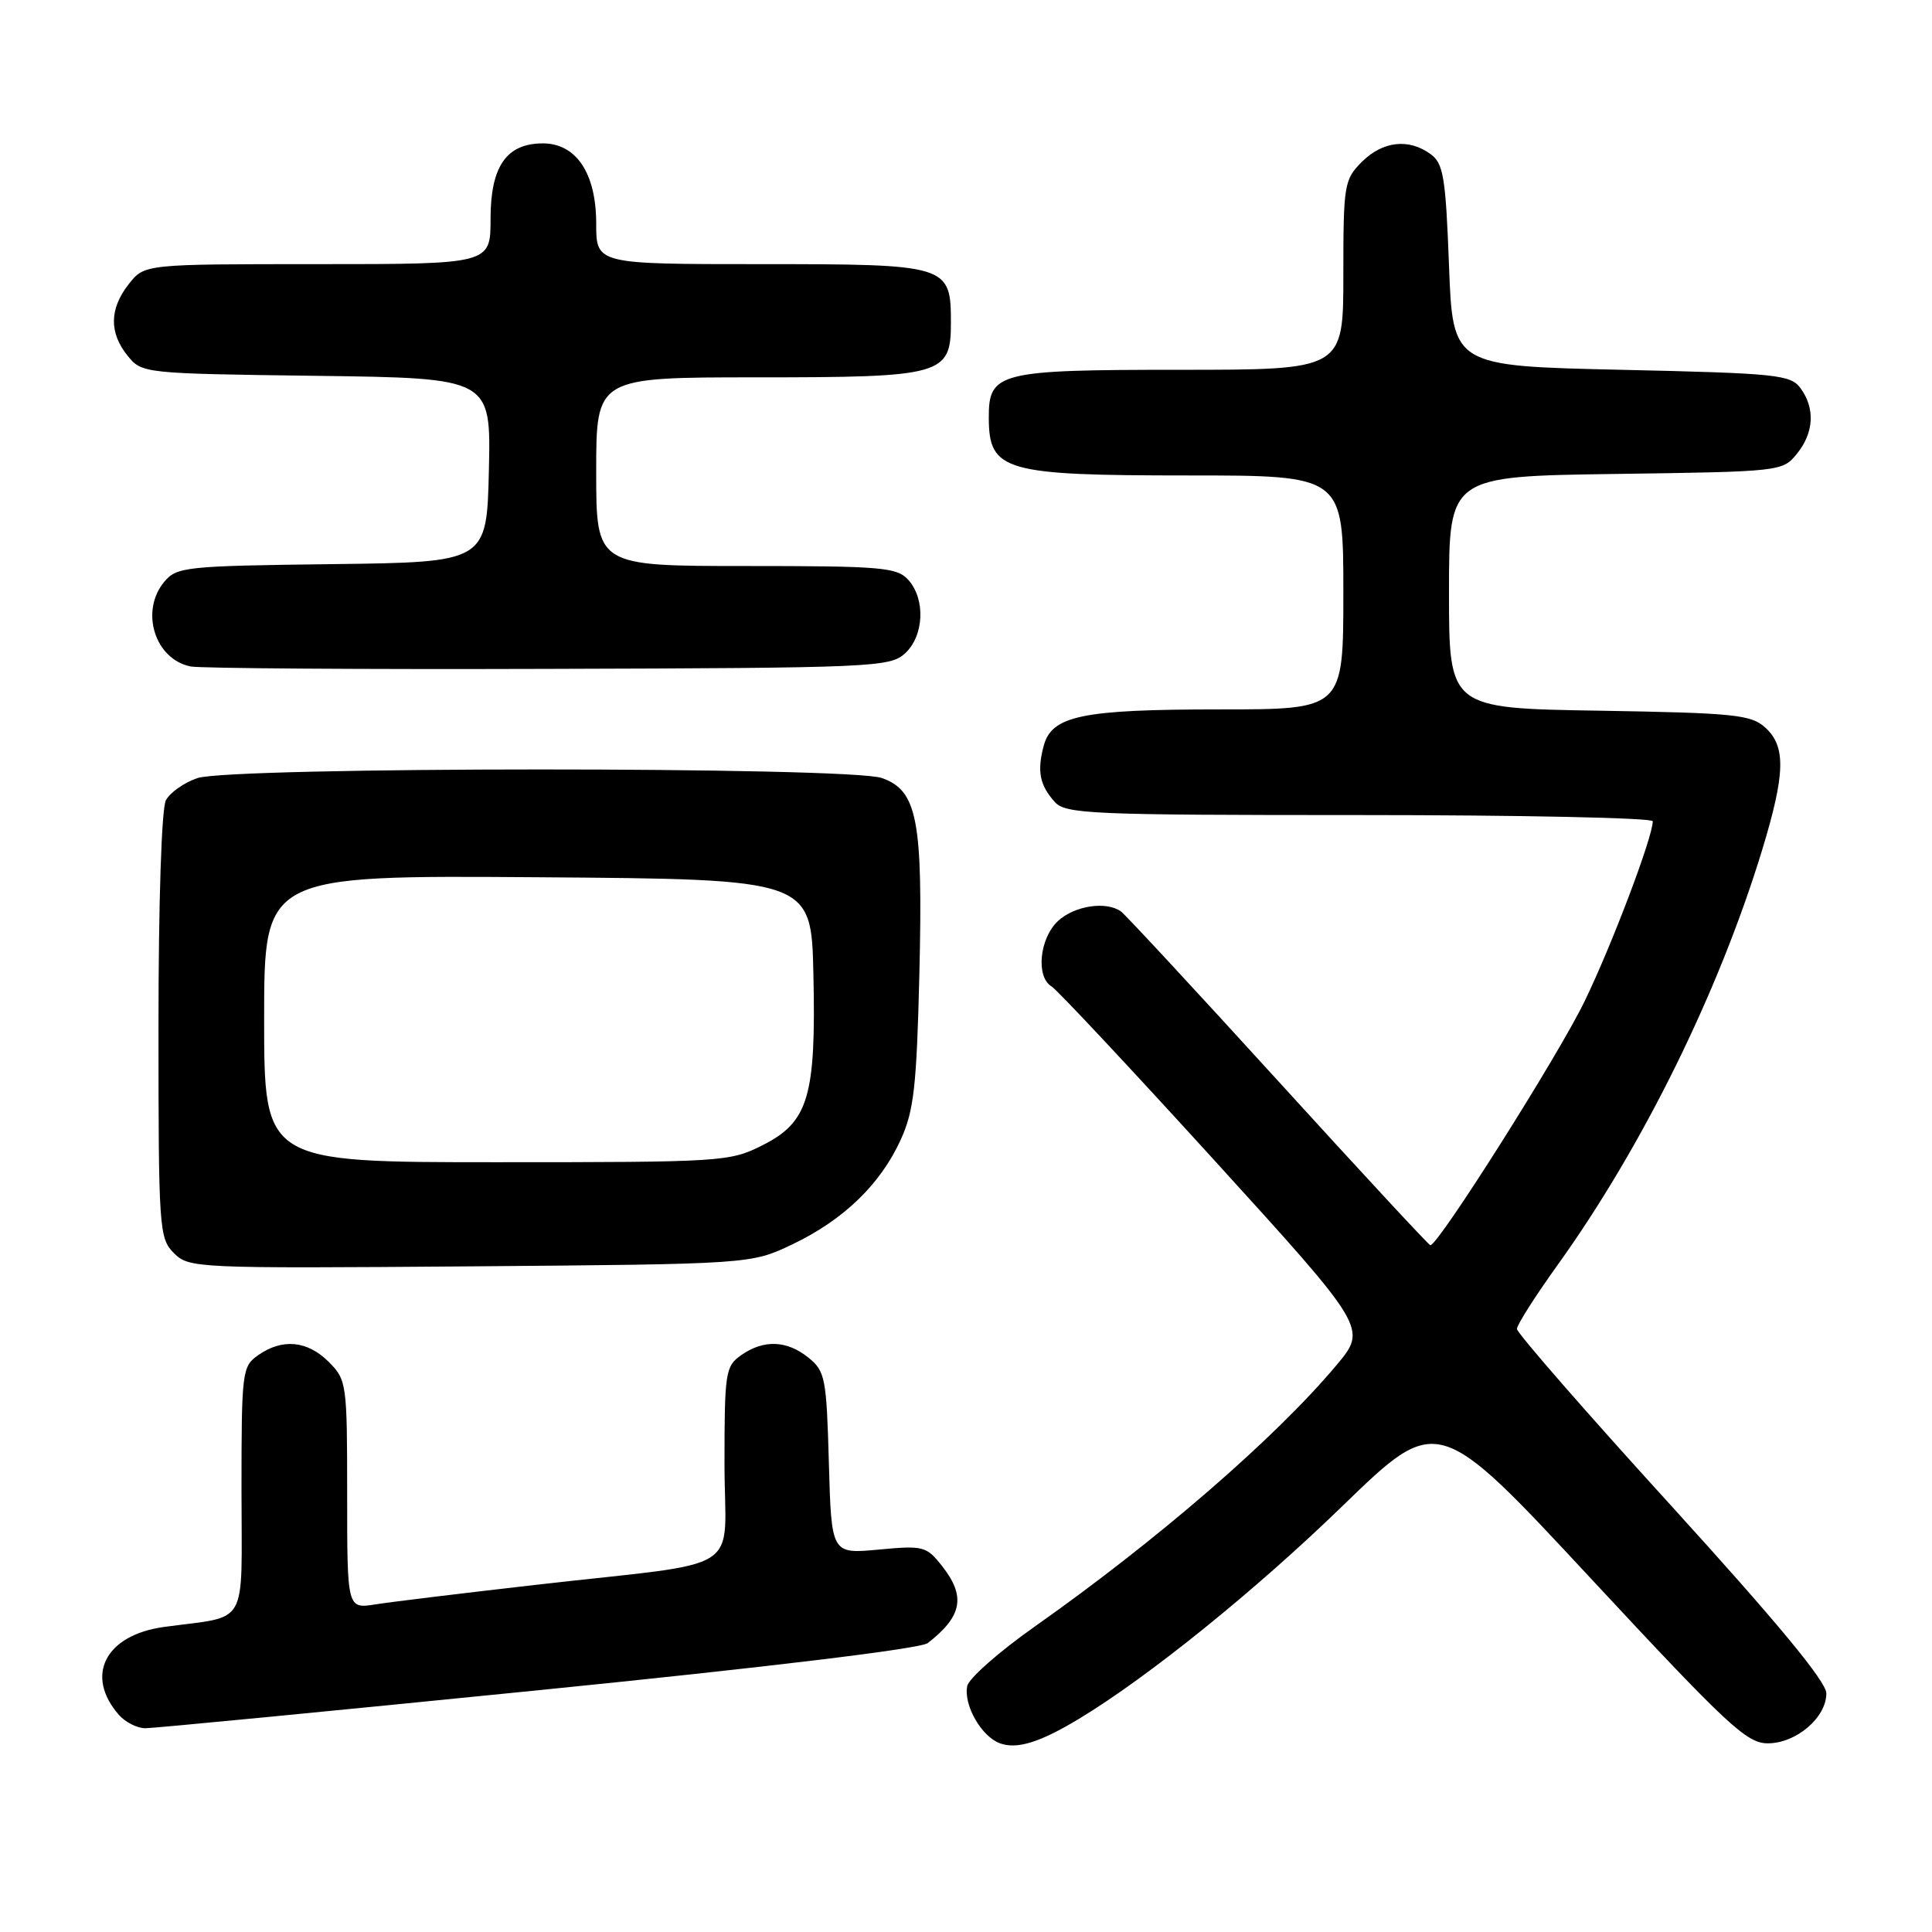 <?xml version="1.0" encoding="UTF-8" standalone="no"?>
<!DOCTYPE svg PUBLIC "-//W3C//DTD SVG 1.1//EN" "http://www.w3.org/Graphics/SVG/1.1/DTD/svg11.dtd" >
<svg xmlns="http://www.w3.org/2000/svg" xmlns:xlink="http://www.w3.org/1999/xlink" version="1.1" viewBox="0 0 256 256">
 <g >
 <path fill="currentColor"
d=" M 142.99 227.74 C 152.17 222.20 166.41 210.69 177.87 199.57 C 190.50 187.32 190.50 187.32 210.80 209.16 C 228.92 228.64 231.44 231.00 234.24 231.00 C 238.00 231.00 242.00 227.59 242.00 224.38 C 242.00 222.83 235.53 215.01 221.50 199.58 C 210.22 187.20 201.00 176.62 201.00 176.09 C 201.00 175.56 203.44 171.72 206.43 167.56 C 217.69 151.86 227.75 131.43 233.49 112.64 C 236.57 102.51 236.67 98.91 233.90 96.40 C 232.01 94.69 229.79 94.47 211.90 94.17 C 192.00 93.85 192.00 93.85 192.00 78.48 C 192.00 63.11 192.00 63.11 214.09 62.80 C 235.93 62.50 236.20 62.47 238.09 60.14 C 240.36 57.34 240.54 54.12 238.58 51.44 C 237.27 49.65 235.46 49.46 214.83 49.00 C 192.50 48.50 192.50 48.50 192.00 35.17 C 191.56 23.46 191.26 21.66 189.56 20.42 C 186.66 18.30 183.21 18.70 180.45 21.45 C 178.11 23.80 178.00 24.47 178.00 36.45 C 178.00 49.00 178.00 49.00 156.33 49.00 C 132.25 49.00 130.99 49.32 131.02 55.40 C 131.05 62.42 133.07 63.00 157.43 63.00 C 178.00 63.00 178.00 63.00 178.00 78.50 C 178.00 94.00 178.00 94.00 161.65 94.00 C 143.33 94.00 139.35 94.83 138.29 98.85 C 137.40 102.19 137.77 104.04 139.75 106.25 C 141.18 107.86 144.42 108.00 180.15 108.00 C 201.52 108.00 219.00 108.37 219.00 108.82 C 219.00 110.91 213.60 125.18 209.97 132.67 C 206.52 139.81 190.59 165.00 189.53 165.00 C 189.33 165.00 180.26 155.21 169.37 143.25 C 158.48 131.29 149.10 121.17 148.53 120.77 C 146.57 119.37 142.37 120.01 140.19 122.04 C 137.74 124.32 137.23 129.44 139.33 130.70 C 140.06 131.14 149.78 141.52 160.92 153.76 C 181.17 176.02 181.17 176.02 177.10 180.88 C 169.06 190.48 153.40 204.05 137.09 215.54 C 132.37 218.87 128.35 222.41 128.16 223.42 C 127.67 225.94 130.03 230.08 132.48 230.99 C 134.74 231.83 137.78 230.89 142.99 227.74 Z  M 71.29 223.97 C 101.76 220.91 121.98 218.46 122.93 217.72 C 127.51 214.16 128.00 211.54 124.83 207.51 C 122.76 204.88 122.35 204.77 116.41 205.33 C 110.17 205.91 110.17 205.91 109.83 193.86 C 109.52 182.61 109.34 181.69 107.14 179.91 C 104.28 177.59 101.20 177.47 98.22 179.56 C 96.12 181.03 96.00 181.82 96.00 193.97 C 96.00 208.89 99.32 206.76 71.00 210.00 C 61.38 211.10 51.81 212.26 49.75 212.59 C 46.00 213.18 46.00 213.18 46.00 198.04 C 46.00 183.31 45.94 182.84 43.55 180.45 C 40.73 177.64 37.42 177.32 34.22 179.56 C 32.08 181.06 32.00 181.70 32.00 197.48 C 32.00 215.97 33.11 214.02 21.73 215.58 C 13.94 216.65 11.19 222.03 15.77 227.25 C 16.62 228.21 18.19 229.00 19.26 229.00 C 20.34 229.00 43.75 226.74 71.29 223.97 Z  M 105.00 164.88 C 111.77 161.65 116.67 156.92 119.36 151.00 C 121.10 147.17 121.46 143.92 121.82 129.11 C 122.31 108.64 121.56 104.74 116.84 103.09 C 112.48 101.57 30.49 101.58 26.13 103.11 C 24.38 103.71 22.52 105.03 21.98 106.04 C 21.41 107.11 21.00 119.54 21.00 135.93 C 21.00 162.87 21.08 164.08 23.05 166.05 C 25.04 168.04 25.95 168.08 62.30 167.80 C 99.50 167.50 99.50 167.50 105.00 164.88 Z  M 119.90 86.60 C 122.44 84.29 122.67 79.40 120.35 76.83 C 118.85 75.17 116.80 75.00 98.85 75.00 C 79.00 75.00 79.00 75.00 79.00 62.50 C 79.00 50.00 79.00 50.00 100.28 50.00 C 124.95 50.00 126.00 49.70 126.00 42.77 C 126.00 35.10 125.68 35.00 100.85 35.00 C 79.00 35.00 79.00 35.00 79.00 29.63 C 79.00 22.97 76.36 19.00 71.93 19.00 C 67.11 19.00 65.00 22.04 65.00 29.00 C 65.00 35.00 65.00 35.00 42.07 35.00 C 19.15 35.00 19.15 35.00 17.07 37.63 C 14.49 40.92 14.44 44.08 16.91 47.14 C 18.80 49.48 19.02 49.50 41.94 49.80 C 65.06 50.10 65.06 50.10 64.78 62.30 C 64.50 74.50 64.50 74.50 44.00 74.75 C 24.52 74.99 23.41 75.11 21.75 77.11 C 18.53 81.00 20.52 87.36 25.26 88.31 C 26.49 88.56 47.82 88.71 72.65 88.63 C 115.54 88.51 117.90 88.40 119.90 86.60 Z  M 35.00 134.99 C 35.00 115.98 35.00 115.98 71.25 116.24 C 107.50 116.50 107.50 116.50 107.78 129.08 C 108.14 145.30 107.13 148.68 101.04 151.75 C 96.70 153.94 95.73 154.00 65.79 154.00 C 35.00 154.00 35.00 154.00 35.00 134.99 Z "/>
</g>
</svg>